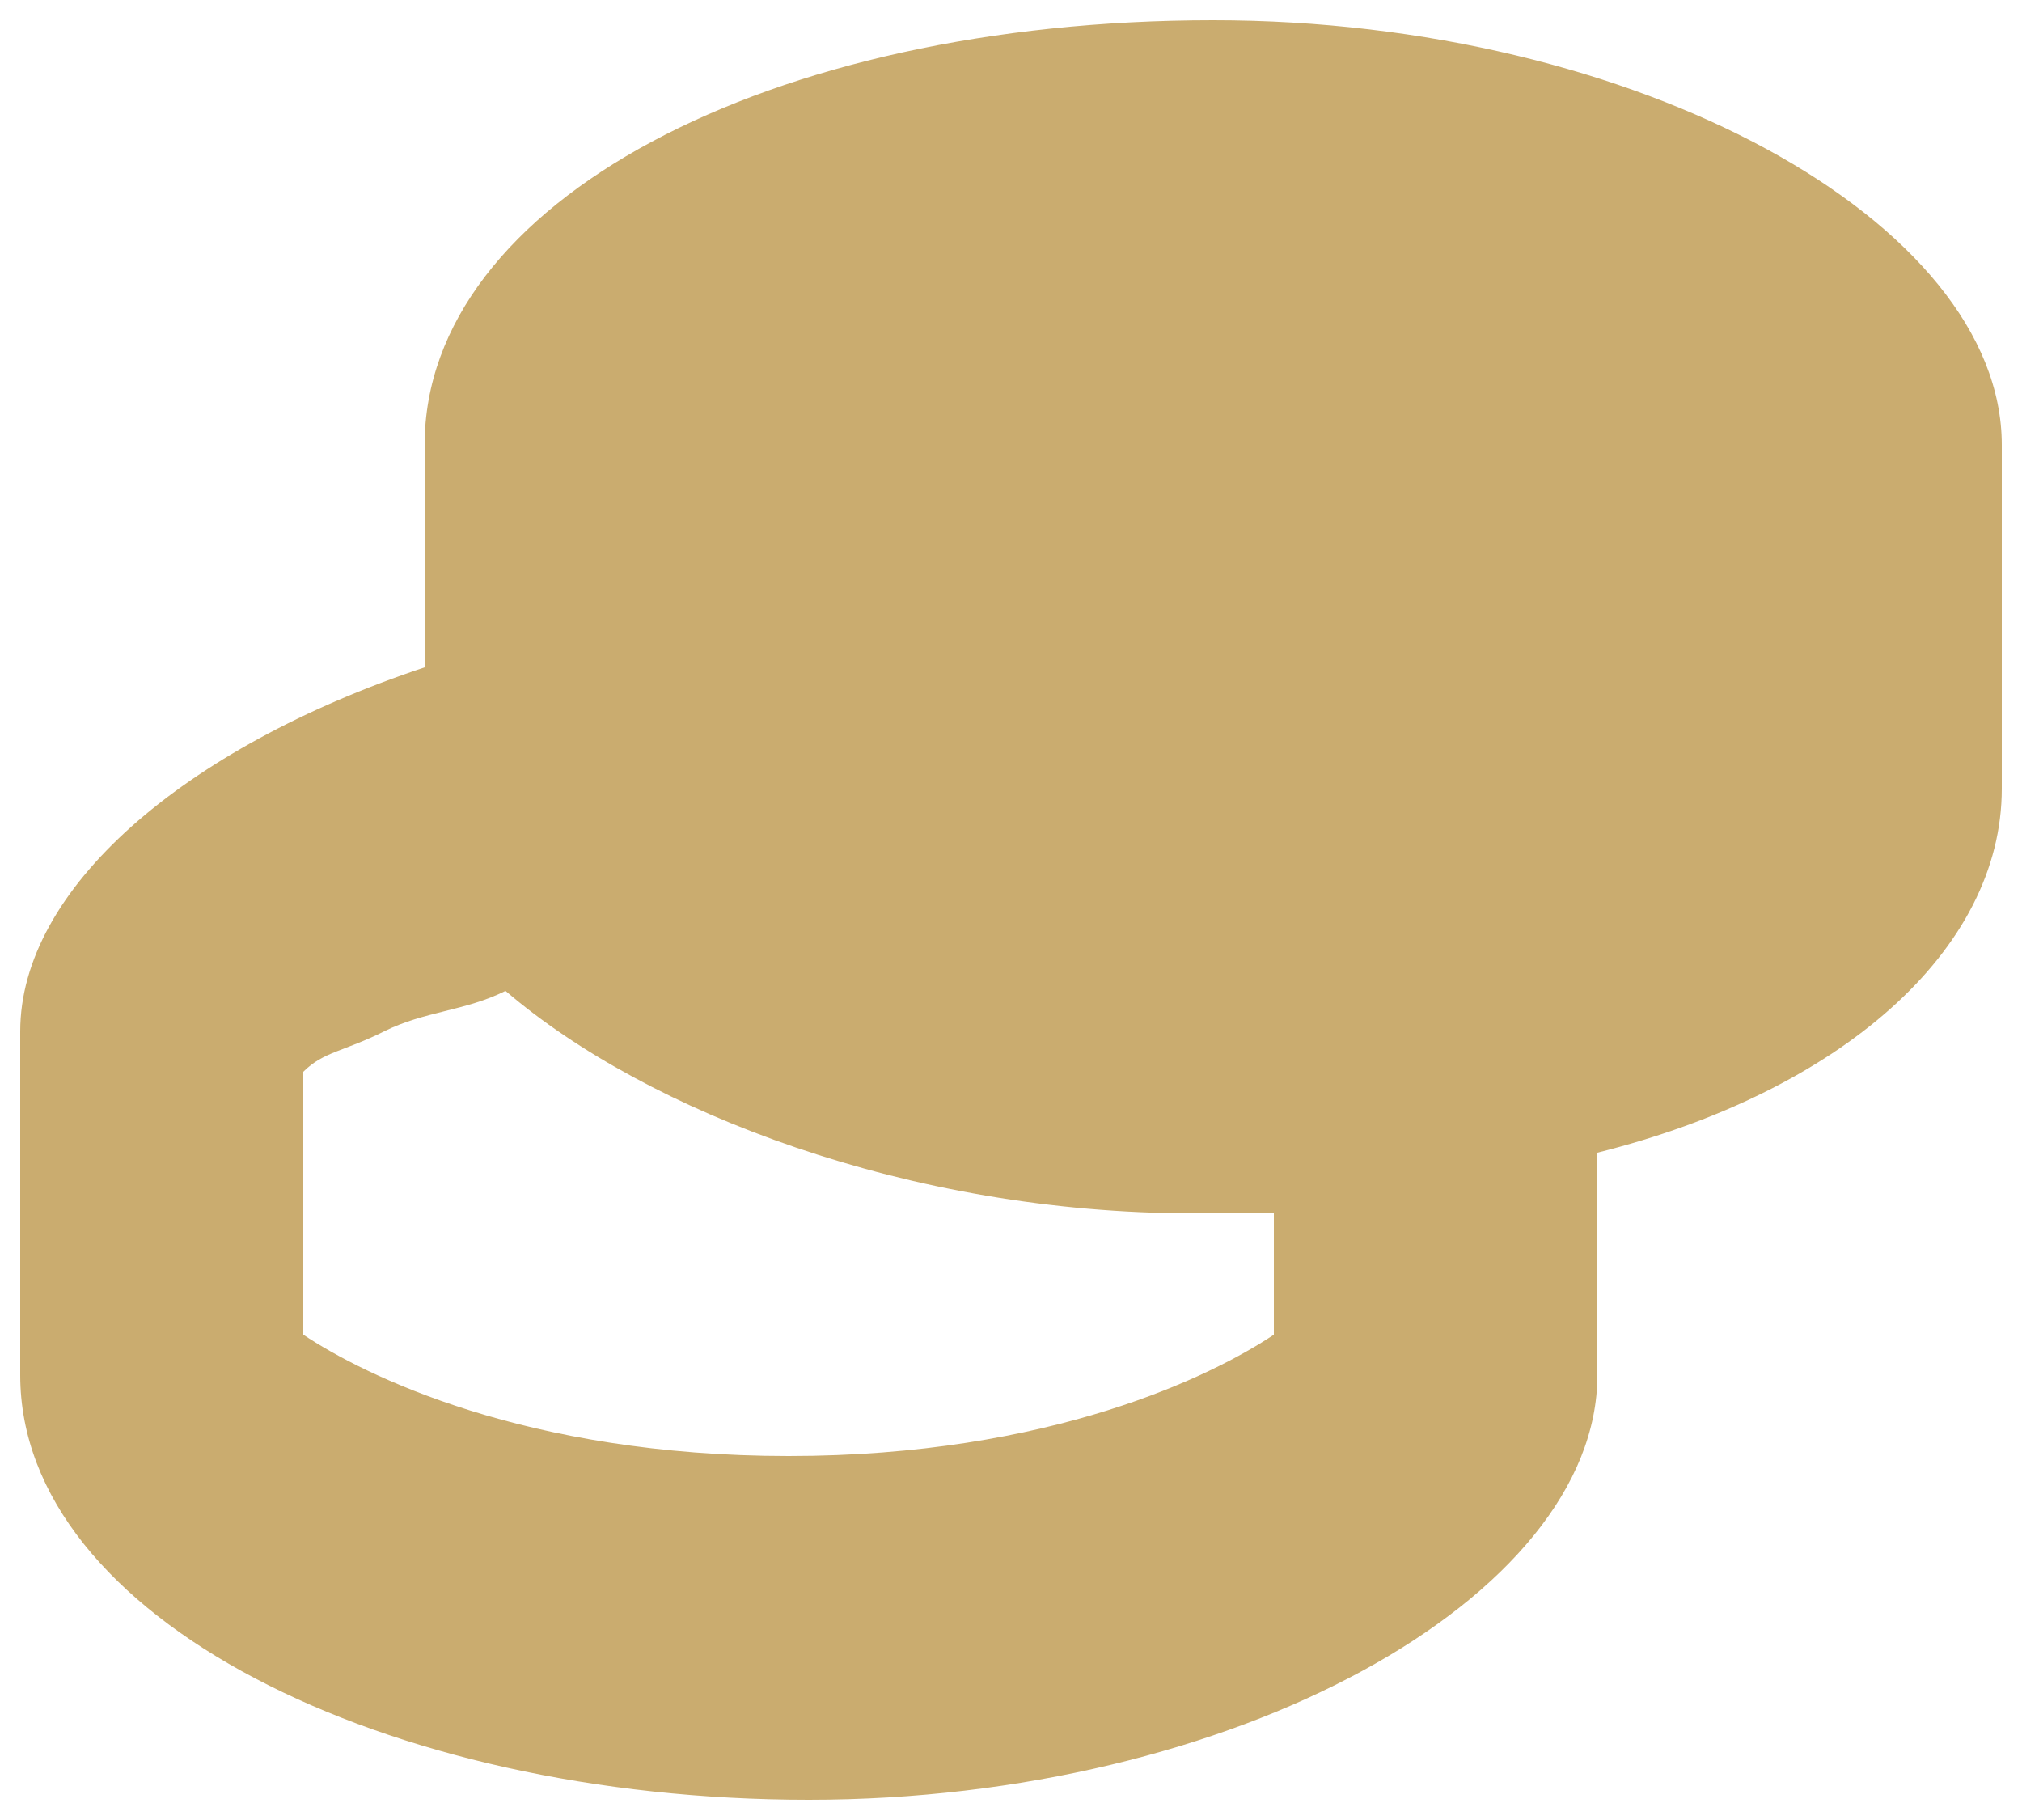 <?xml version="1.0" encoding="utf-8"?>
<!-- Generator: Adobe Illustrator 27.6.1, SVG Export Plug-In . SVG Version: 6.00 Build 0)  -->
<svg version="1.1" id="Layer_1" xmlns="http://www.w3.org/2000/svg" xmlns:xlink="http://www.w3.org/1999/xlink" x="0px" y="0px"
	 viewBox="0 0 10 9" style="enable-background:new 0 0 10 9;" xml:space="preserve">
<style type="text/css">
	.st0{fill:#CAAC6F;}
</style>
<path class="st0" d="M7.9,5.7c1.2-0.3,2-1,2-1.8V2.2c0-1.1-1.8-2.1-3.9-2.1C3.8,0.1,2.1,1,2.1,2.2v1.1c-1.2,0.4-2,1.1-2,1.8v1.7
	C0.1,8,1.9,8.9,4,8.9s3.9-1,3.9-2.1V5.7z M2.5,4.9C3.2,5.5,4.5,6,5.9,6C6,6,6.2,6,6.3,6v0.6C6,6.8,5.2,7.2,3.9,7.2S1.8,6.8,1.5,6.6
	V5.3c0.1-0.1,0.2-0.1,0.4-0.2C2.1,5,2.3,5,2.5,4.9z"/>
</svg>
